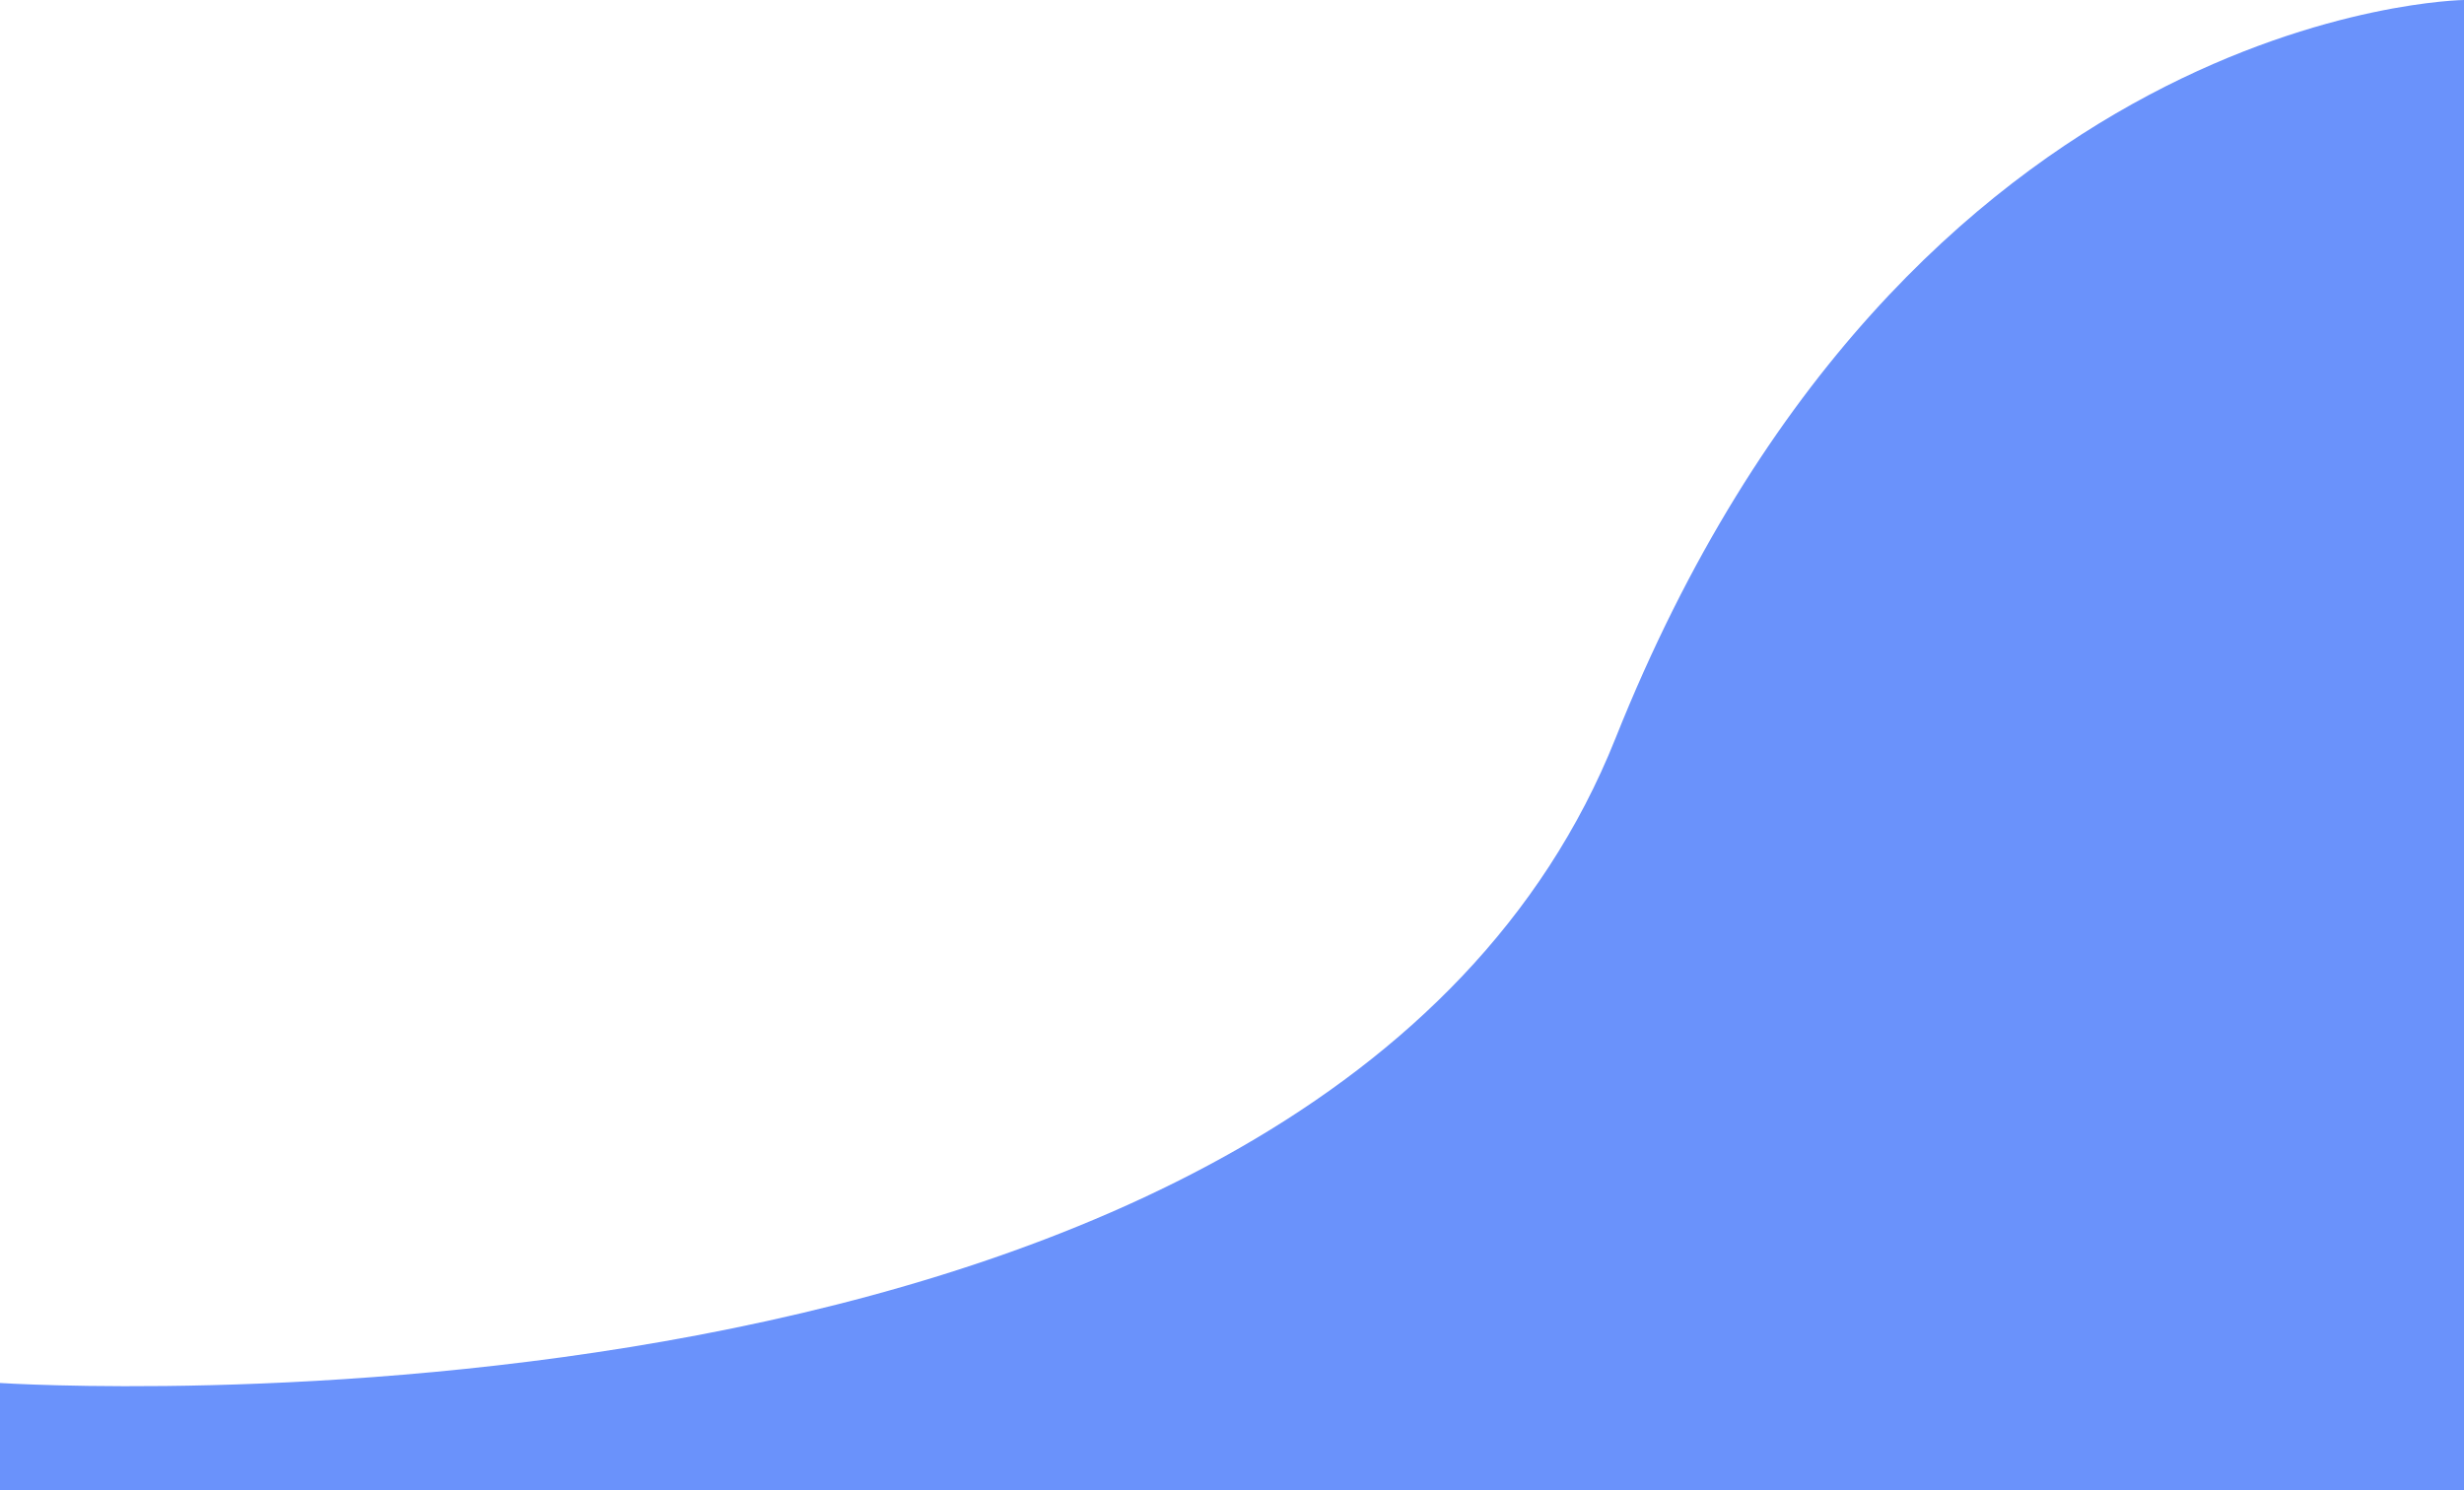 <svg xmlns="http://www.w3.org/2000/svg" width="416.34" height="251.814" viewBox="0 0 416.34 251.814">
  <path id="Path_10190" data-name="Path 10190" d="M8070.629,718.979s223.626,14.727,272.96-108.925,143.38-124.792,143.38-124.792V737.076h-416.34Z" transform="translate(-8070.629 -485.262)" fill="#2661fa" opacity="0.684"/>
</svg>
